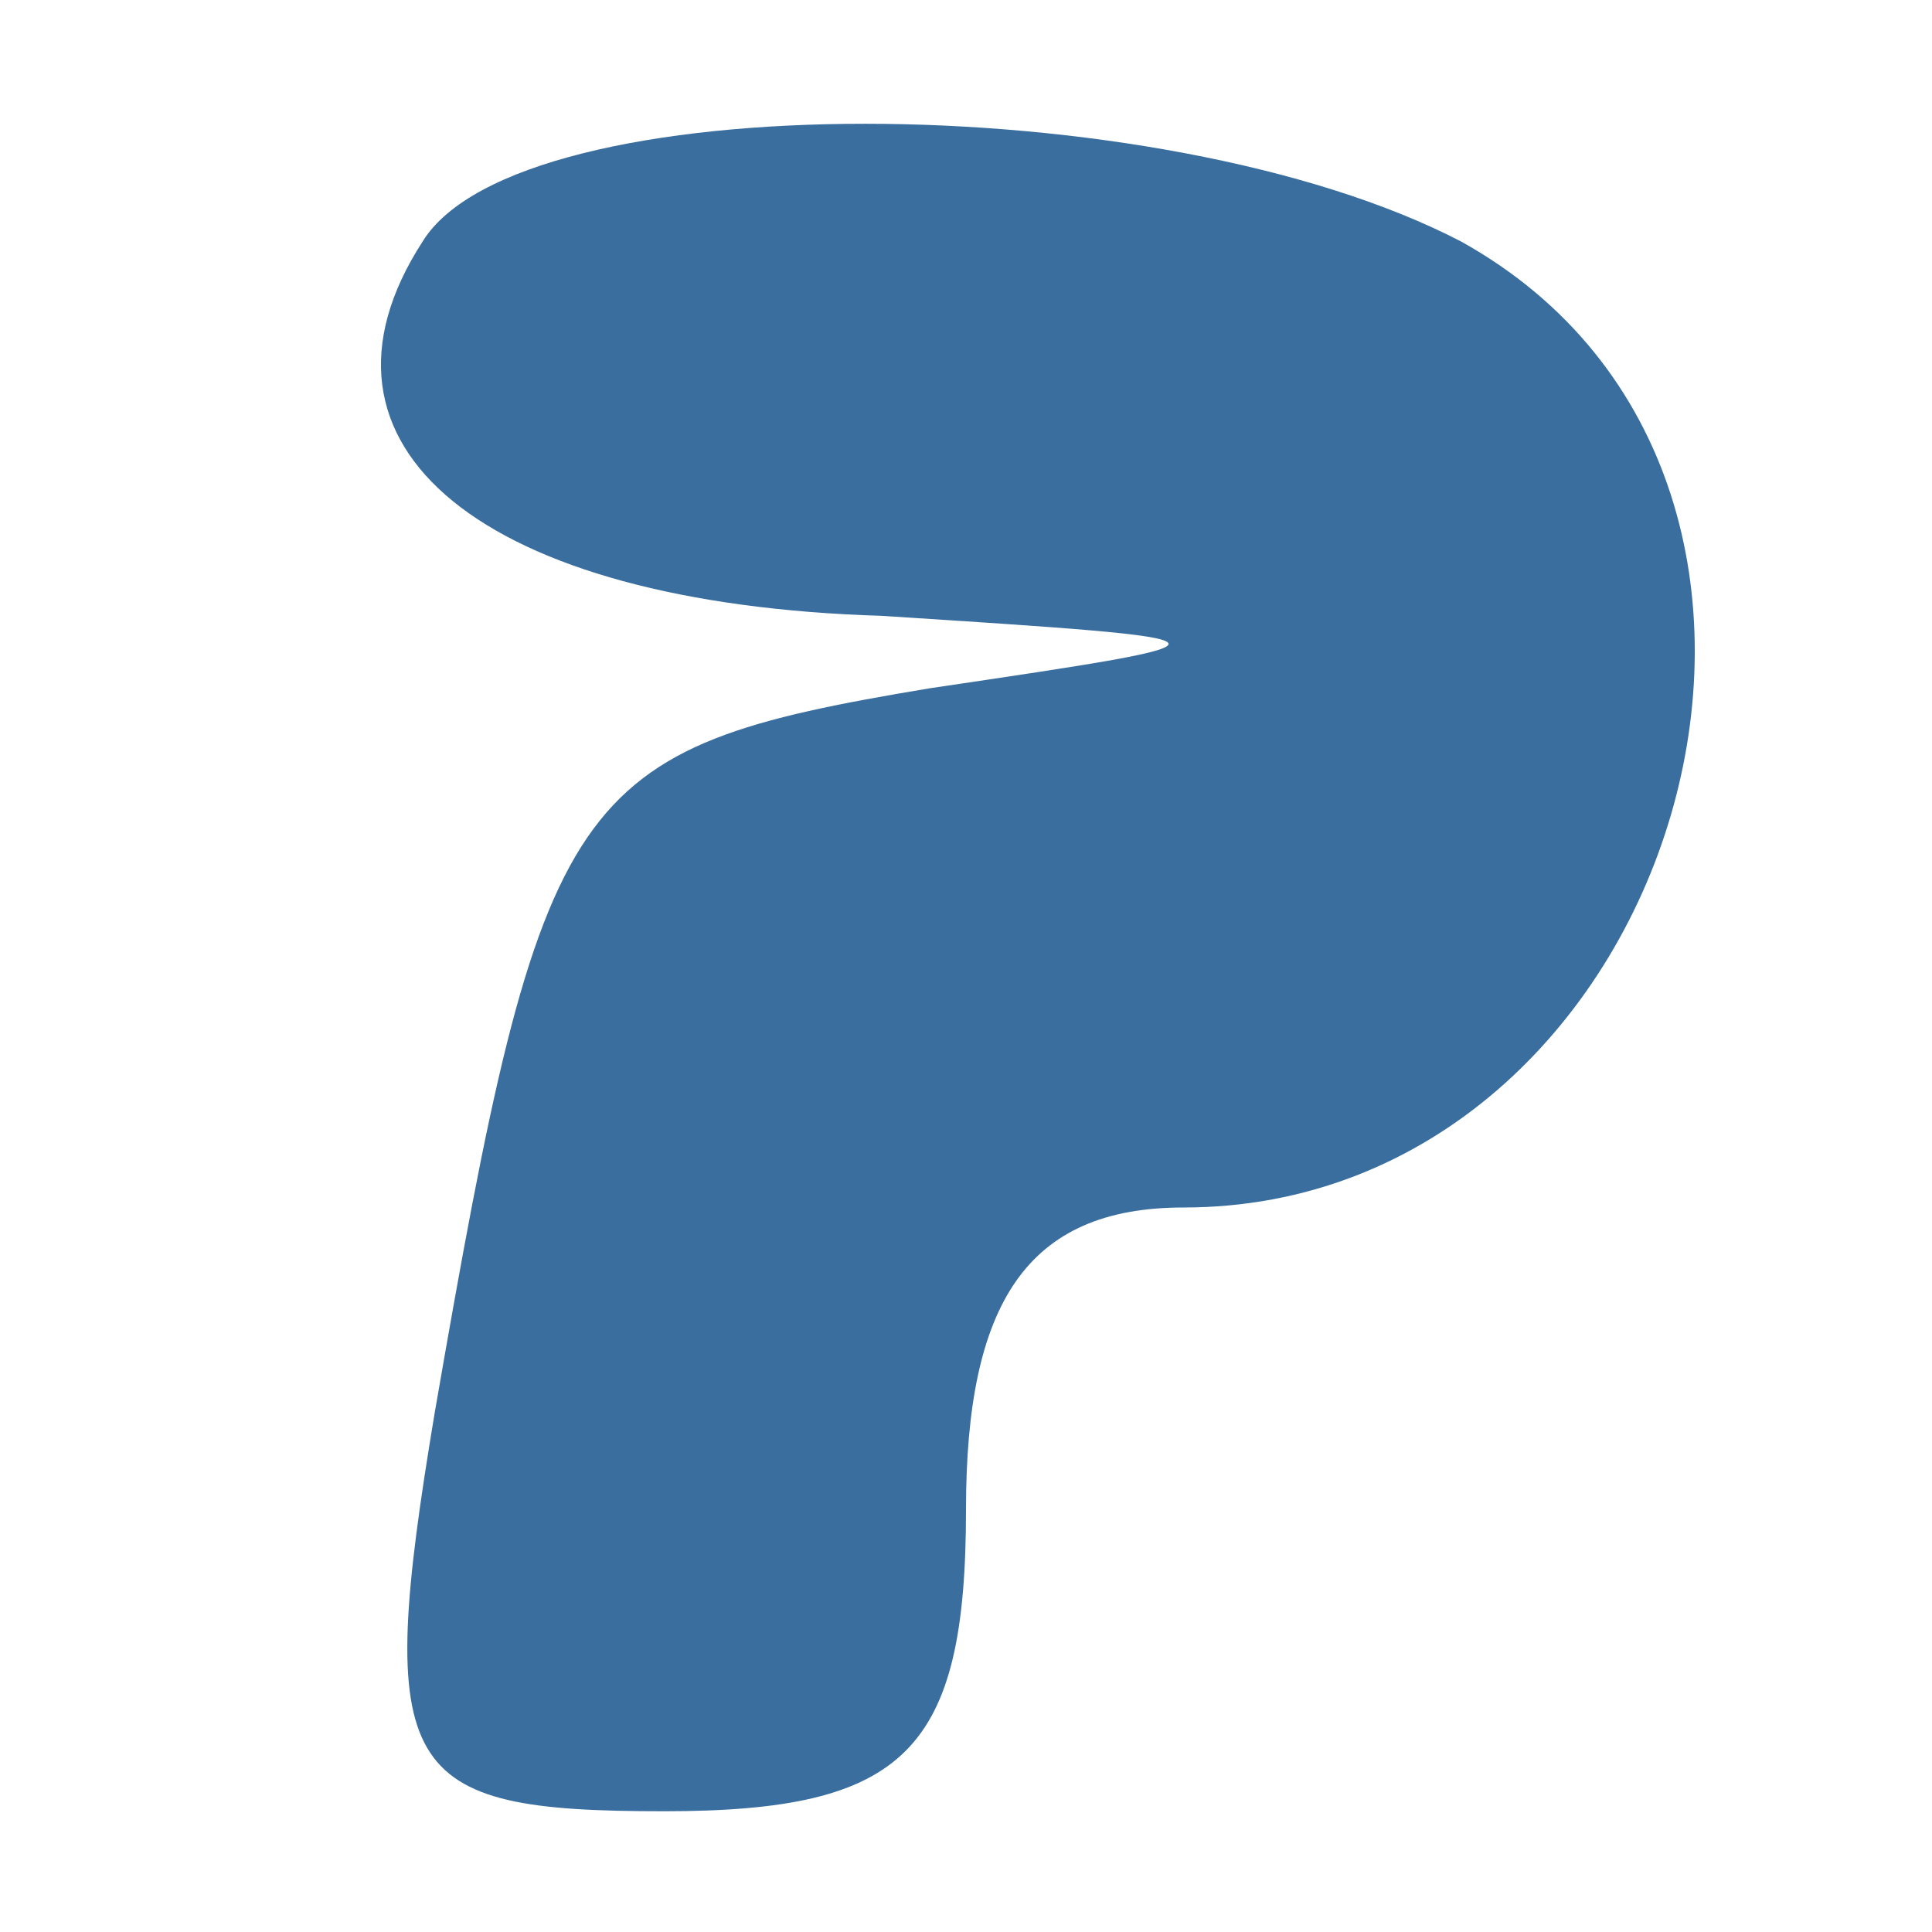 <?xml version="1.0" standalone="no"?>
<!DOCTYPE svg PUBLIC "-//W3C//DTD SVG 20010904//EN"
 "http://www.w3.org/TR/2001/REC-SVG-20010904/DTD/svg10.dtd">
<svg version="1.0" xmlns="http://www.w3.org/2000/svg"
 width="16pt" height="16pt" viewBox="0 0 16 16"
 preserveAspectRatio="xMidYMid meet">

<g transform="translate(0,16) scale(0.1,-0.1)"
fill="#3a6e9f" stroke="none">
<path d="M35 140 c-11 -17 5 -30 38 -31 31 -2 31 -2 4 -6 -30 -5 -32 -8 -41
-60 -5 -30 -3 -33 19 -33 20 0 25 5 25 25 0 17 5 25 18 25 41 0 59 60 23 80
-25 13 -78 13 -86 0z"/>
</g>
</svg>
